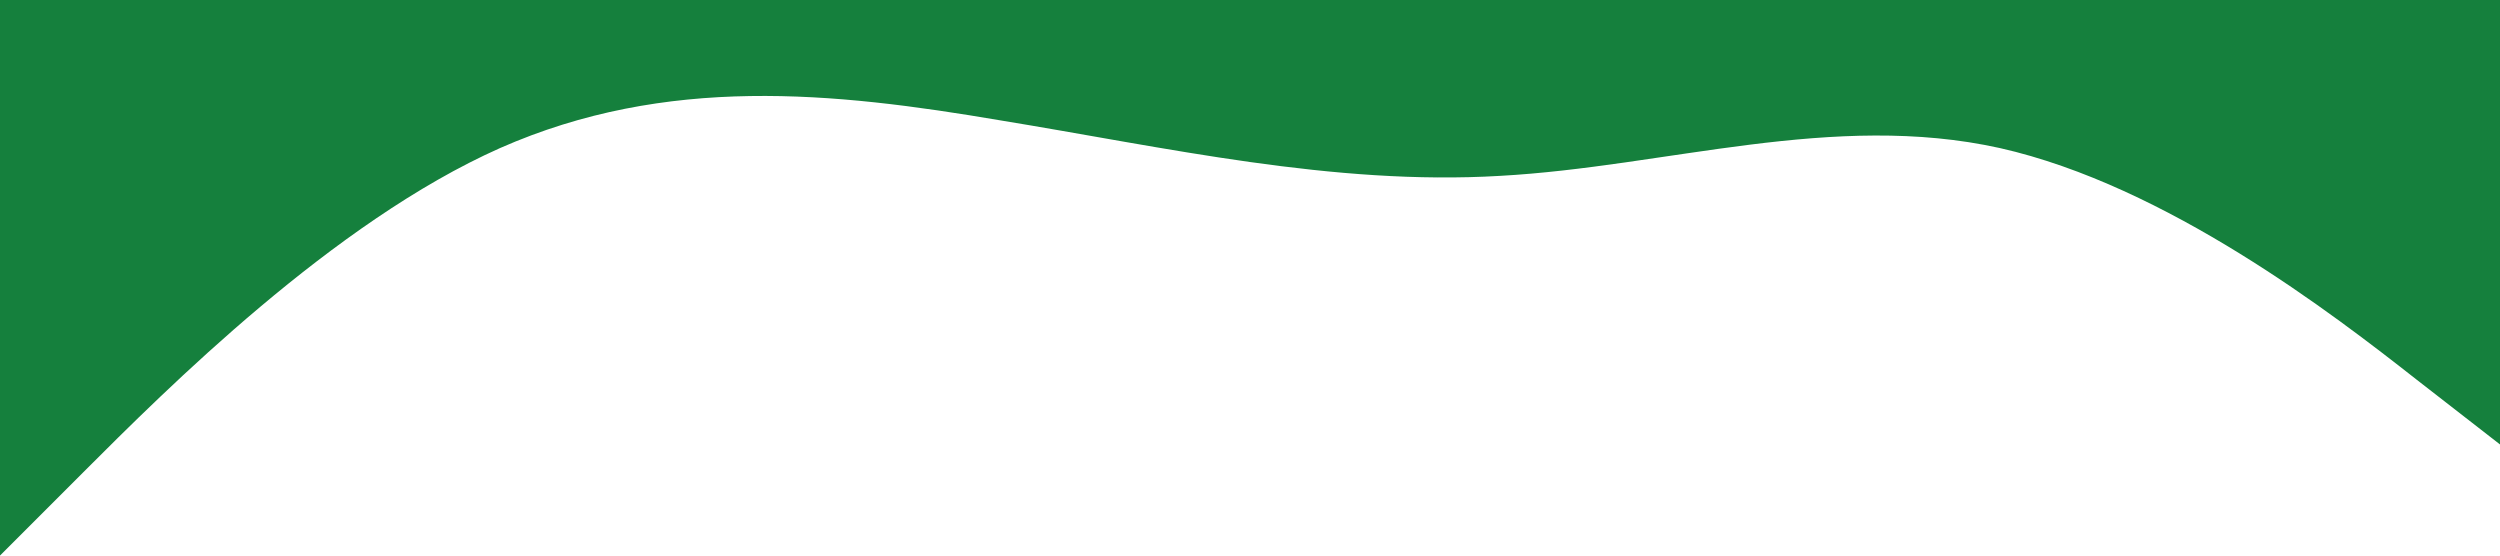<?xml version="1.0" standalone="no"?><svg xmlns="http://www.w3.org/2000/svg" viewBox="0 0 1440 320"><path fill="#15803D" fill-opacity="1" d="M0,320L48,272C96,224,192,128,288,85.3C384,43,480,53,576,69.3C672,85,768,107,864,101.3C960,96,1056,64,1152,85.3C1248,107,1344,181,1392,218.7L1440,256L1440,0L1392,0C1344,0,1248,0,1152,0C1056,0,960,0,864,0C768,0,672,0,576,0C480,0,384,0,288,0C192,0,96,0,48,0L0,0Z"></path></svg>